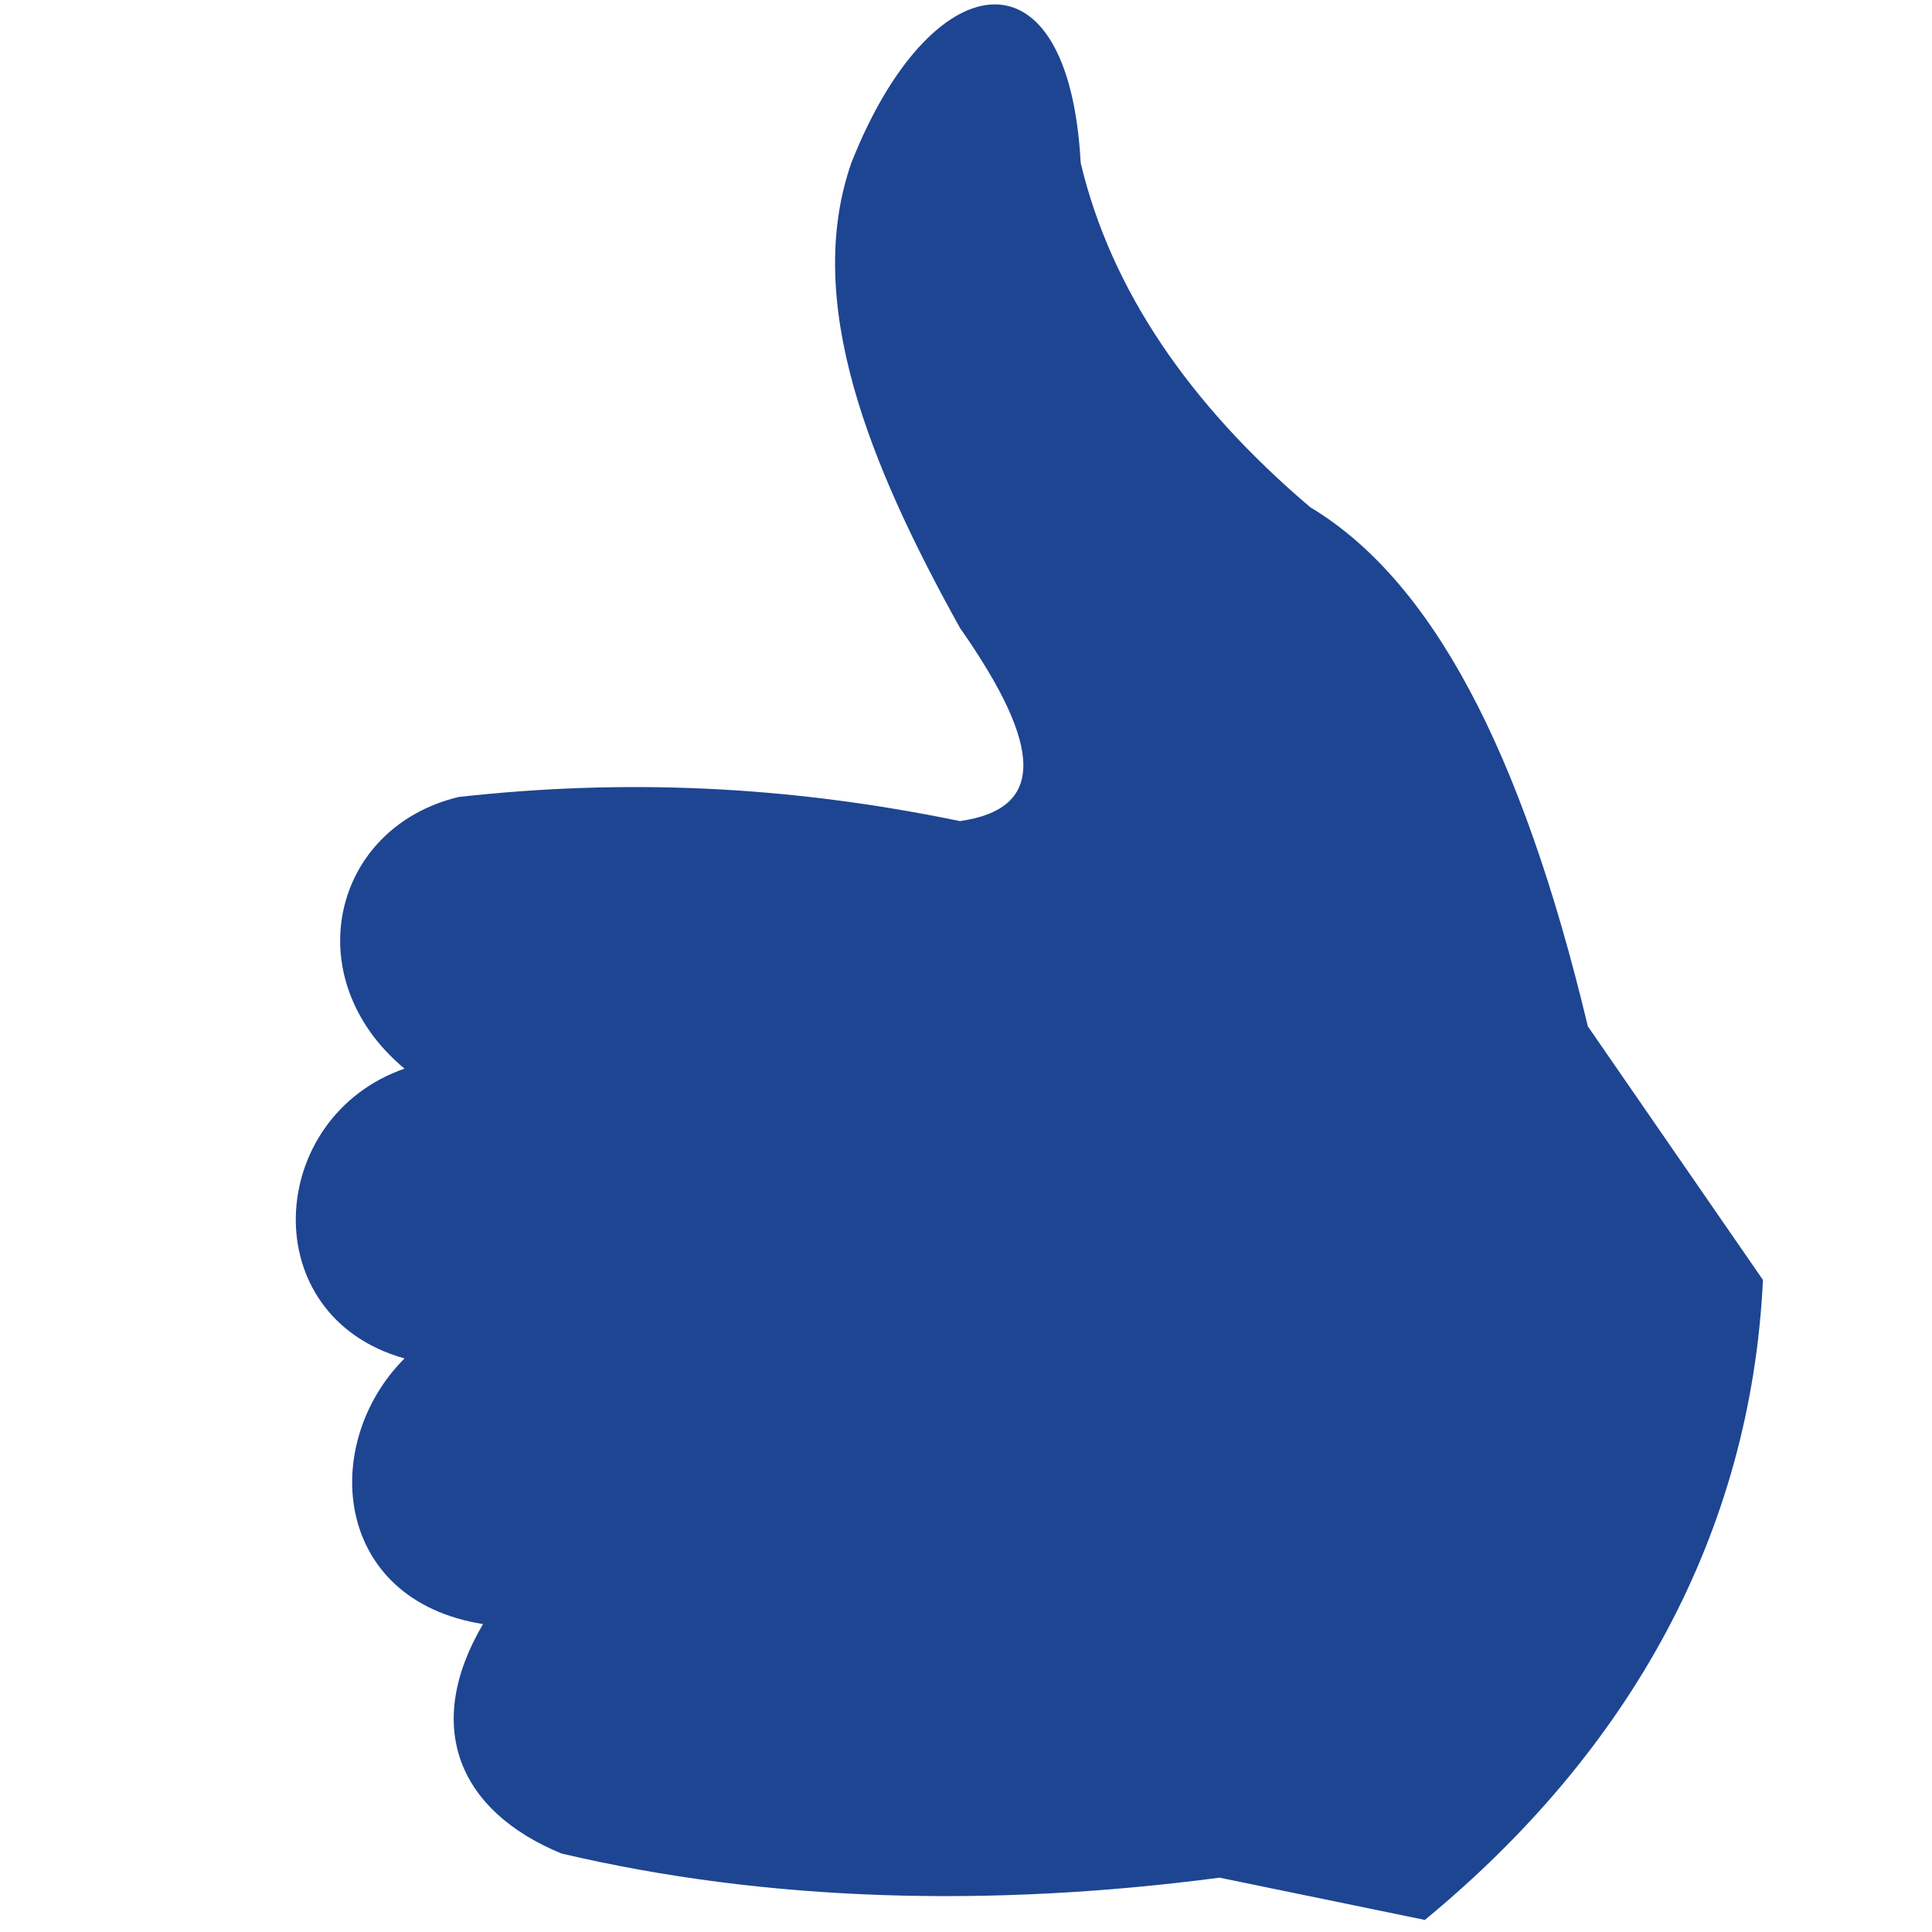 <?xml version="1.0" encoding="UTF-8"?>
<!-- Generator: Adobe Illustrator 22.0.1, SVG Export Plug-In . SVG Version: 6.00 Build 0)  -->
<svg version="1.1" id="Ebene_1" xmlns="http://www.w3.org/2000/svg" xmlns:xlink="http://www.w3.org/1999/xlink" x="0px" y="0px" viewBox="0 0 32 32" style="enable-background:new 0 0 32 32;" xml:space="preserve">
<style type="text/css">
	.st0{fill:#1E4592;}
</style>
<path class="st0" d="M29.2,21.2L26.3,17c-1.1-4.6-2.6-7.4-4.6-8.6c-2-1.7-3.3-3.6-3.8-5.7c-0.2-3.7-2.5-3.3-3.8,0  c-0.8,2.3,0.3,5,1.8,7.7c1.4,2,1.4,3,0,3.2c-2.9-0.6-5.6-0.7-8.3-0.4c-2.1,0.5-2.7,3-0.9,4.5c-2.3,0.8-2.5,4.1,0,4.8  c-1.4,1.4-1.2,4,1.3,4.4c-1,1.7-0.4,3.1,1.3,3.8c3.4,0.8,7.1,0.9,10.9,0.4l3.4,0.7C27,29,29,25.4,29.2,21.2z"/>
</svg>